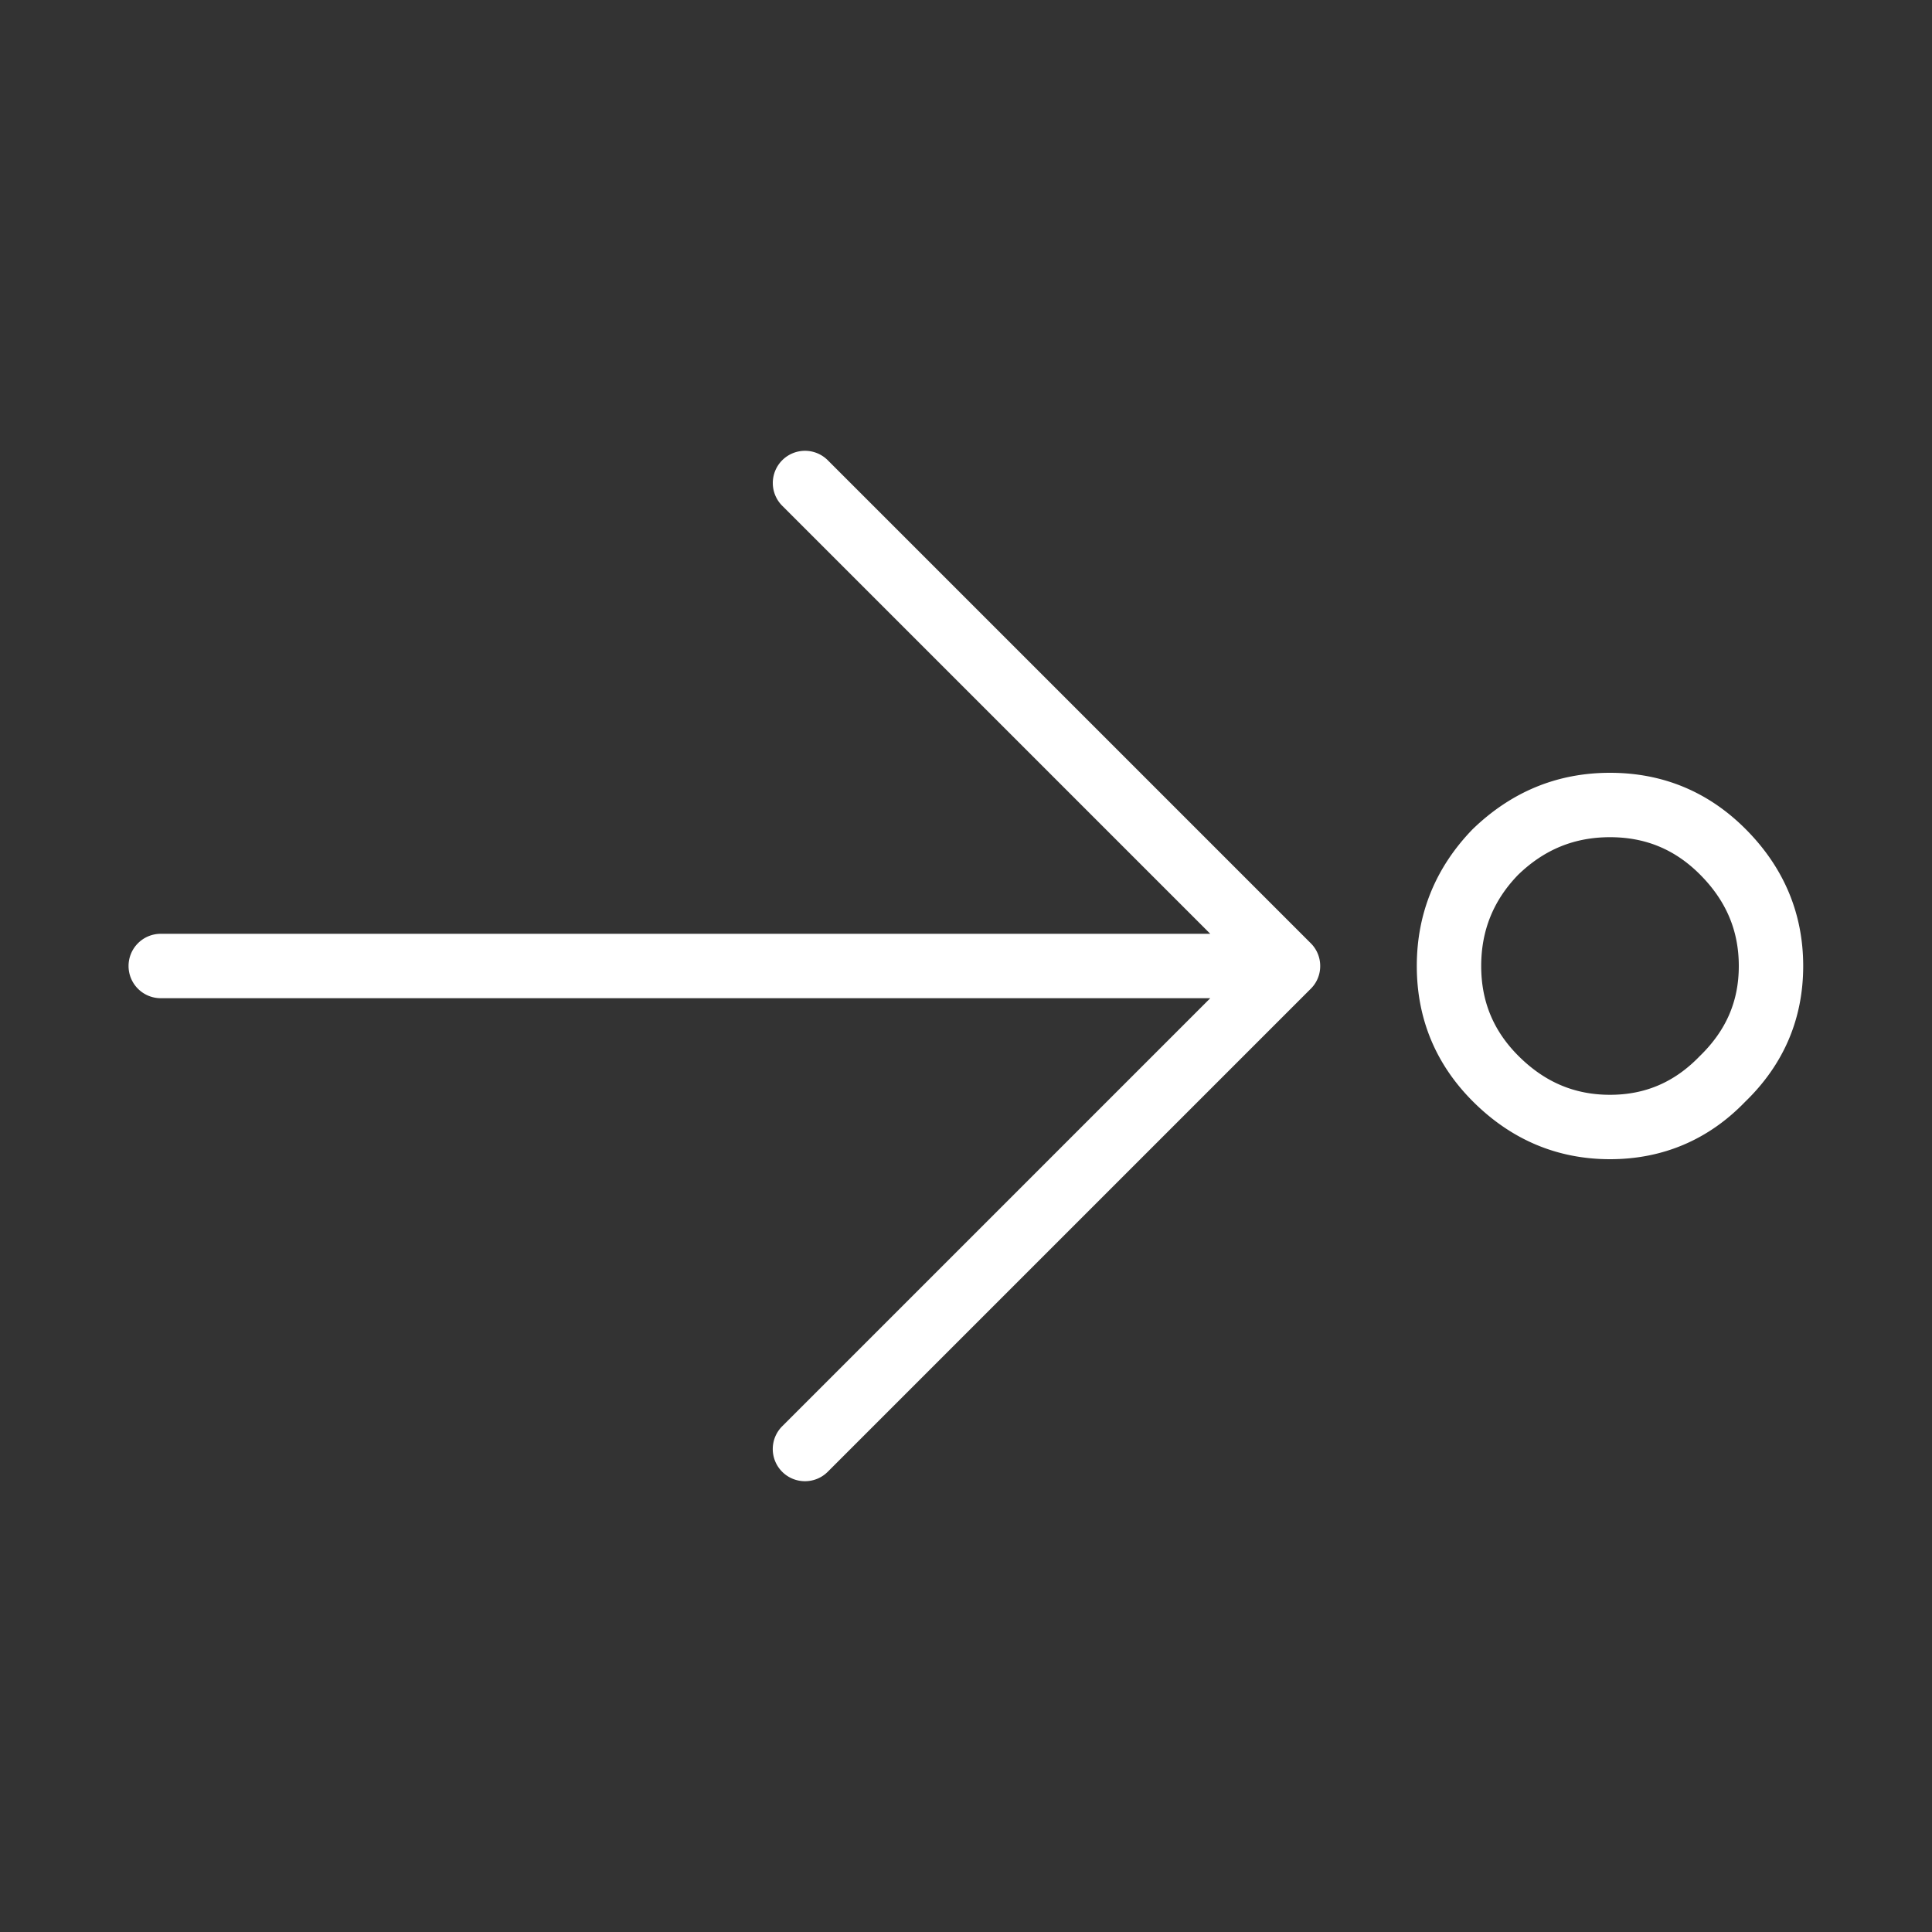 <?xml version="1.0" standalone="no"?><!DOCTYPE svg PUBLIC "-//W3C//DTD SVG 1.1//EN" "http://www.w3.org/Graphics/SVG/1.1/DTD/svg11.dtd"><svg t="1615780212416" class="icon" viewBox="0 0 1024 1024" version="1.1" xmlns="http://www.w3.org/2000/svg" p-id="2817" xmlns:xlink="http://www.w3.org/1999/xlink" width="200" height="200"><rect x="0" y="0" width="1024" height="1024" fill="#333333" stroke="none"/><defs><style type="text/css"></style></defs><path d="M426.667 785.067a17.05 17.05 0 0 1-12.066-29.133L641.468 529.067H85.333a17.067 17.067 0 1 1 0-34.133h556.134L414.601 268.066a17.05 17.05 0 1 1 24.132-24.132l256 256a16.947 16.947 0 0 1 5.001 12.015v0.102a16.862 16.862 0 0 1-5.001 12.015l-256 256A17.015 17.015 0 0 1 426.667 785.067z m426.667-170.667c-27.904 0-52.343-10.308-72.653-30.601C760.951 564.087 750.933 539.921 750.933 512c0-27.819 9.95-52.19 29.542-72.448C801.143 419.55 825.532 409.6 853.333 409.6c27.921 0 52.07 10.001 71.799 29.747C945.425 459.657 955.733 484.096 955.733 512c0 28.023-10.359 52.258-30.805 72.004C905.591 604.041 881.357 614.4 853.333 614.4z m0-170.667c-18.893 0-34.833 6.519-48.708 19.951C791.586 477.15 785.067 493.09 785.067 512c0 18.807 6.468 34.389 19.746 47.667C818.688 573.525 834.543 580.267 853.333 580.267c18.671 0 34.202-6.673 47.462-20.395C914.927 546.202 921.6 530.671 921.6 512c0-18.79-6.741-34.645-20.599-48.521C887.723 450.185 872.124 443.733 853.333 443.733z" p-id="2818" fill="#ffffff"></path></svg>